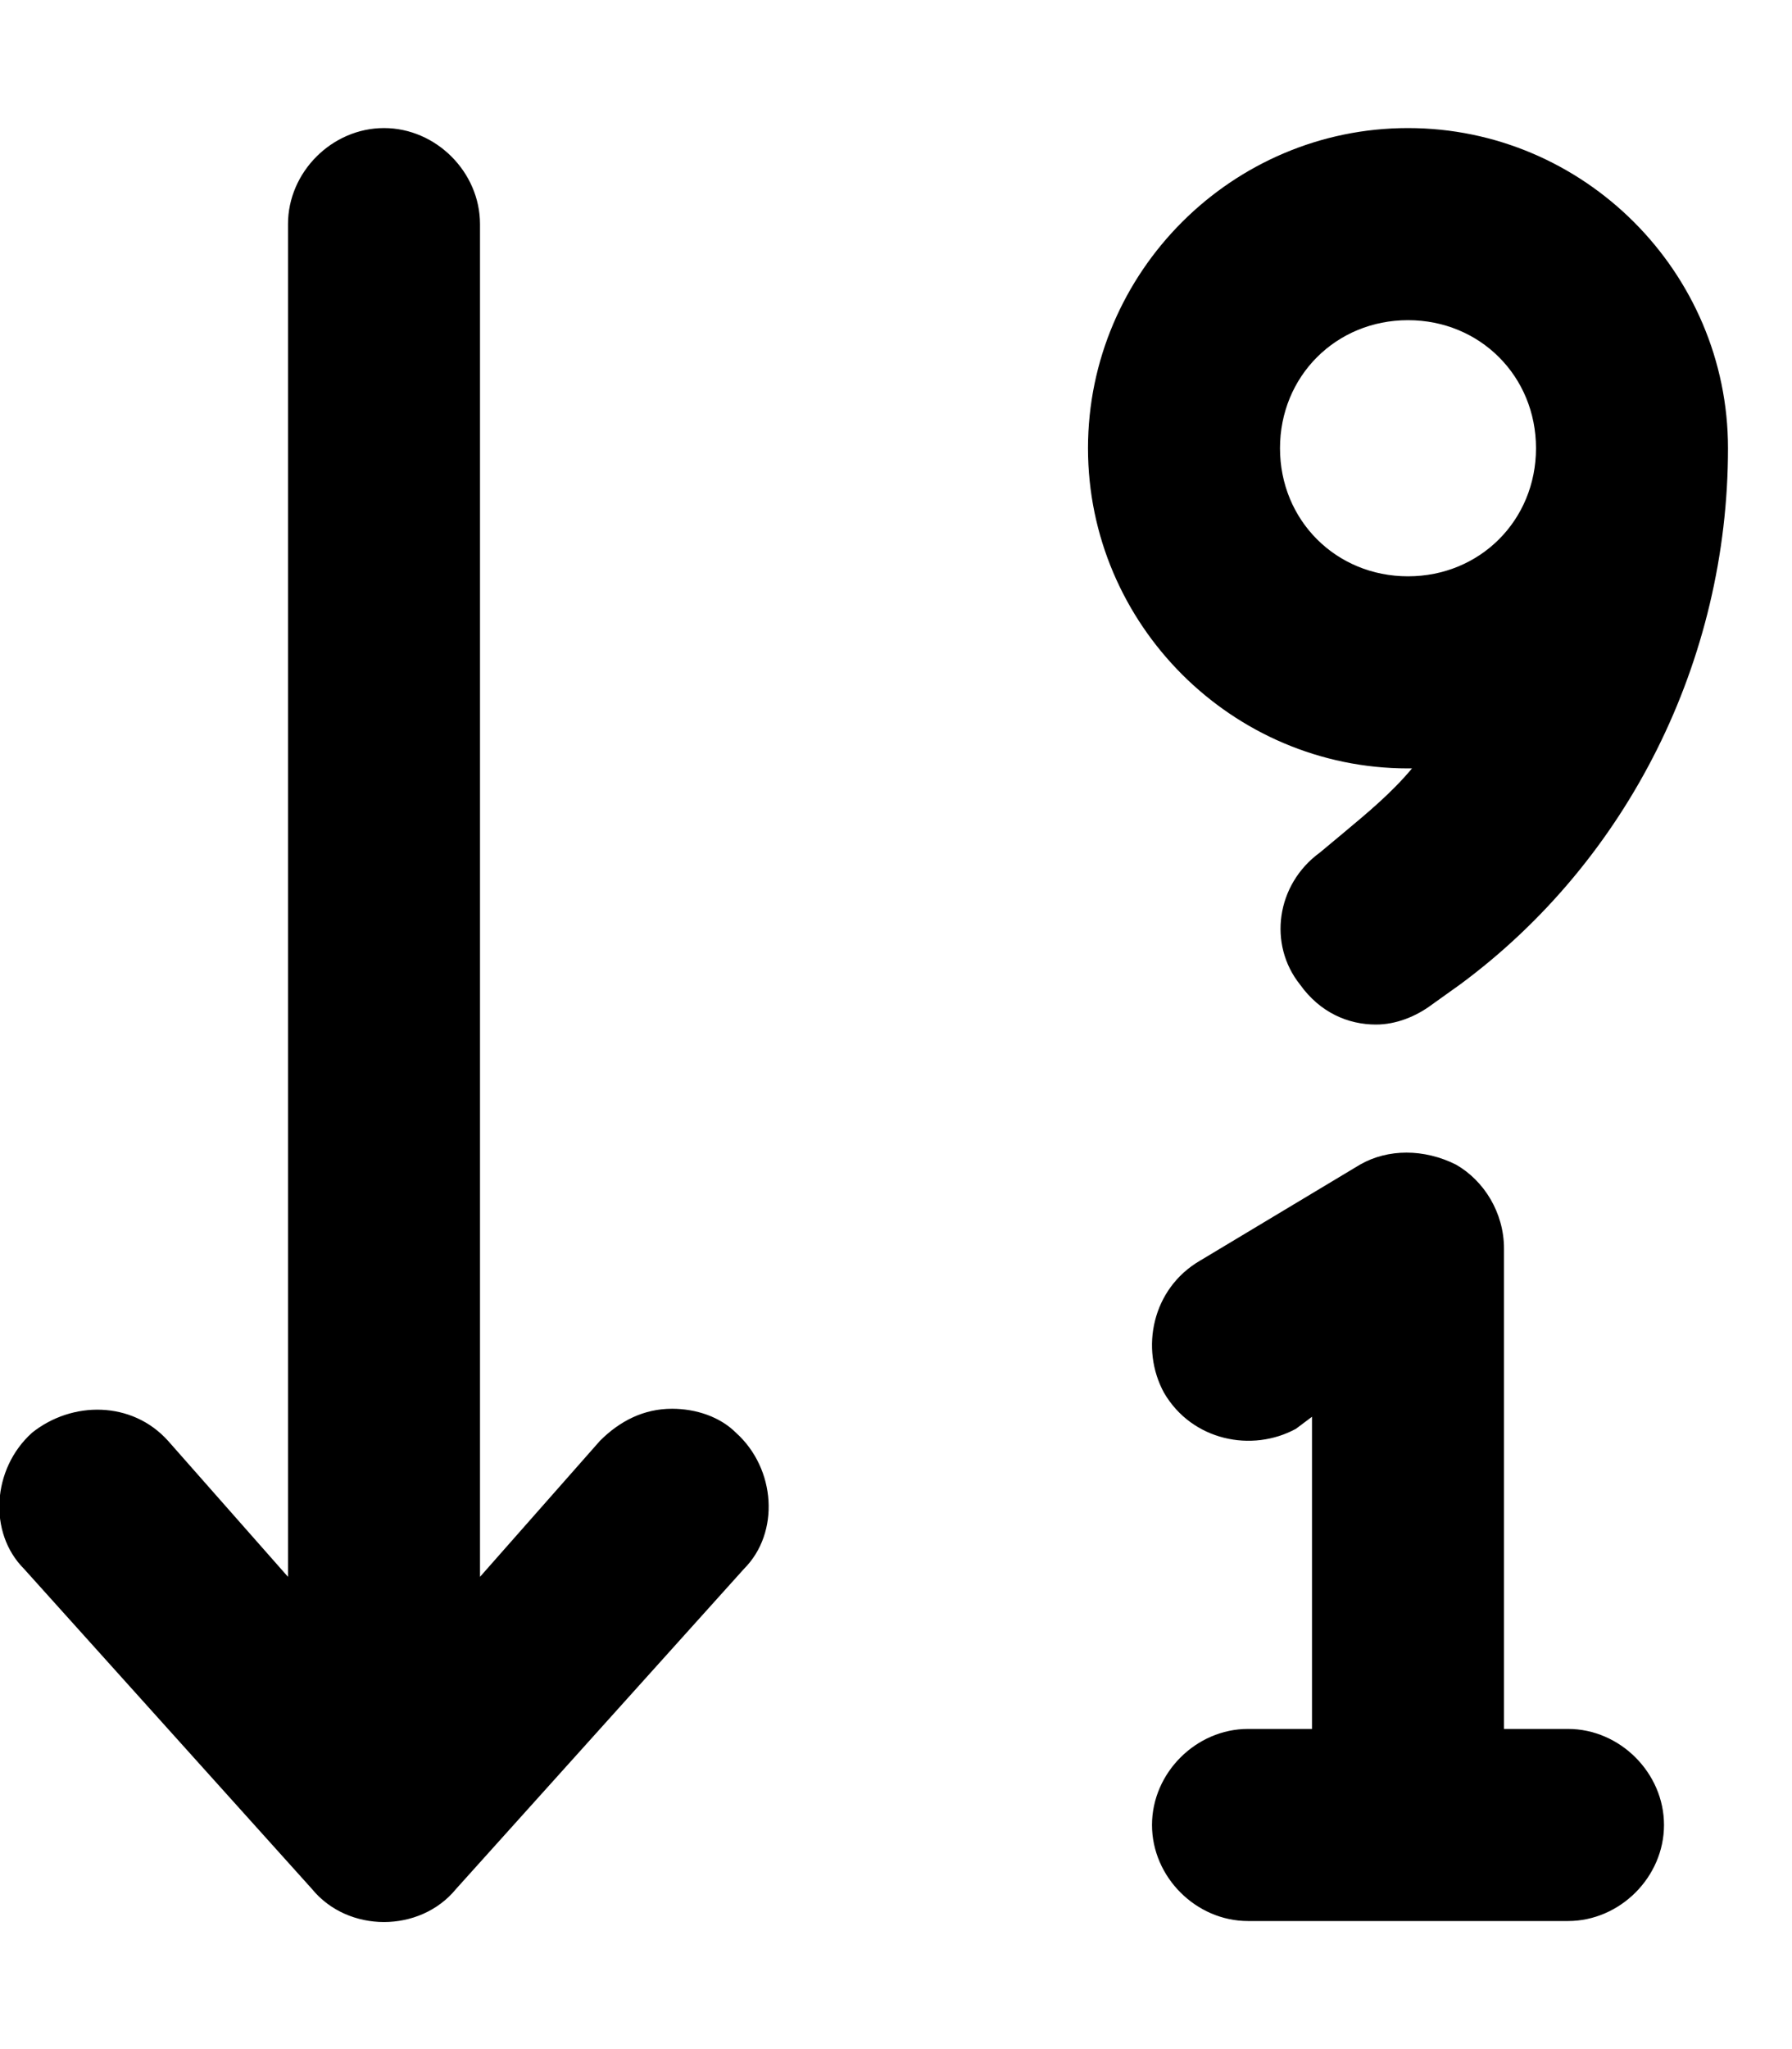 <svg xmlns="http://www.w3.org/2000/svg" viewBox="0 0 448 512"><!-- Font Awesome Pro 6.0.0-alpha1 by @fontawesome - https://fontawesome.com License - https://fontawesome.com/license (Commercial License) --><path d="M168 352C161 352 155 355 150 360L120 394V56C120 43 109 32 96 32C83 32 72 43 72 56V394L42 360C33 350 18 350 8 358C-2 367 -3 383 6 392L78 472C87 483 105 483 114 472L186 392C195 383 194 367 184 358C180 354 174 352 168 352ZM392 432H376V312C376 303 371 295 364 291C356 287 347 287 340 291L300 315C288 322 285 337 291 348C298 360 313 363 324 357L328 354V432H312C299 432 288 443 288 456S299 480 312 480H392C405 480 416 469 416 456S405 432 392 432ZM352 192C352 192 353 192 353 192C348 198 342 203 336 208L330 213C319 221 317 236 325 246C330 253 337 256 344 256C349 256 354 254 358 251L365 246C407 215 432 165 432 112C432 68 396 32 352 32C308 32 272 68 272 112S308 192 352 192ZM352 80C370 80 384 94 384 112S370 144 352 144C334 144 320 130 320 112S334 80 352 80Z"/></svg>